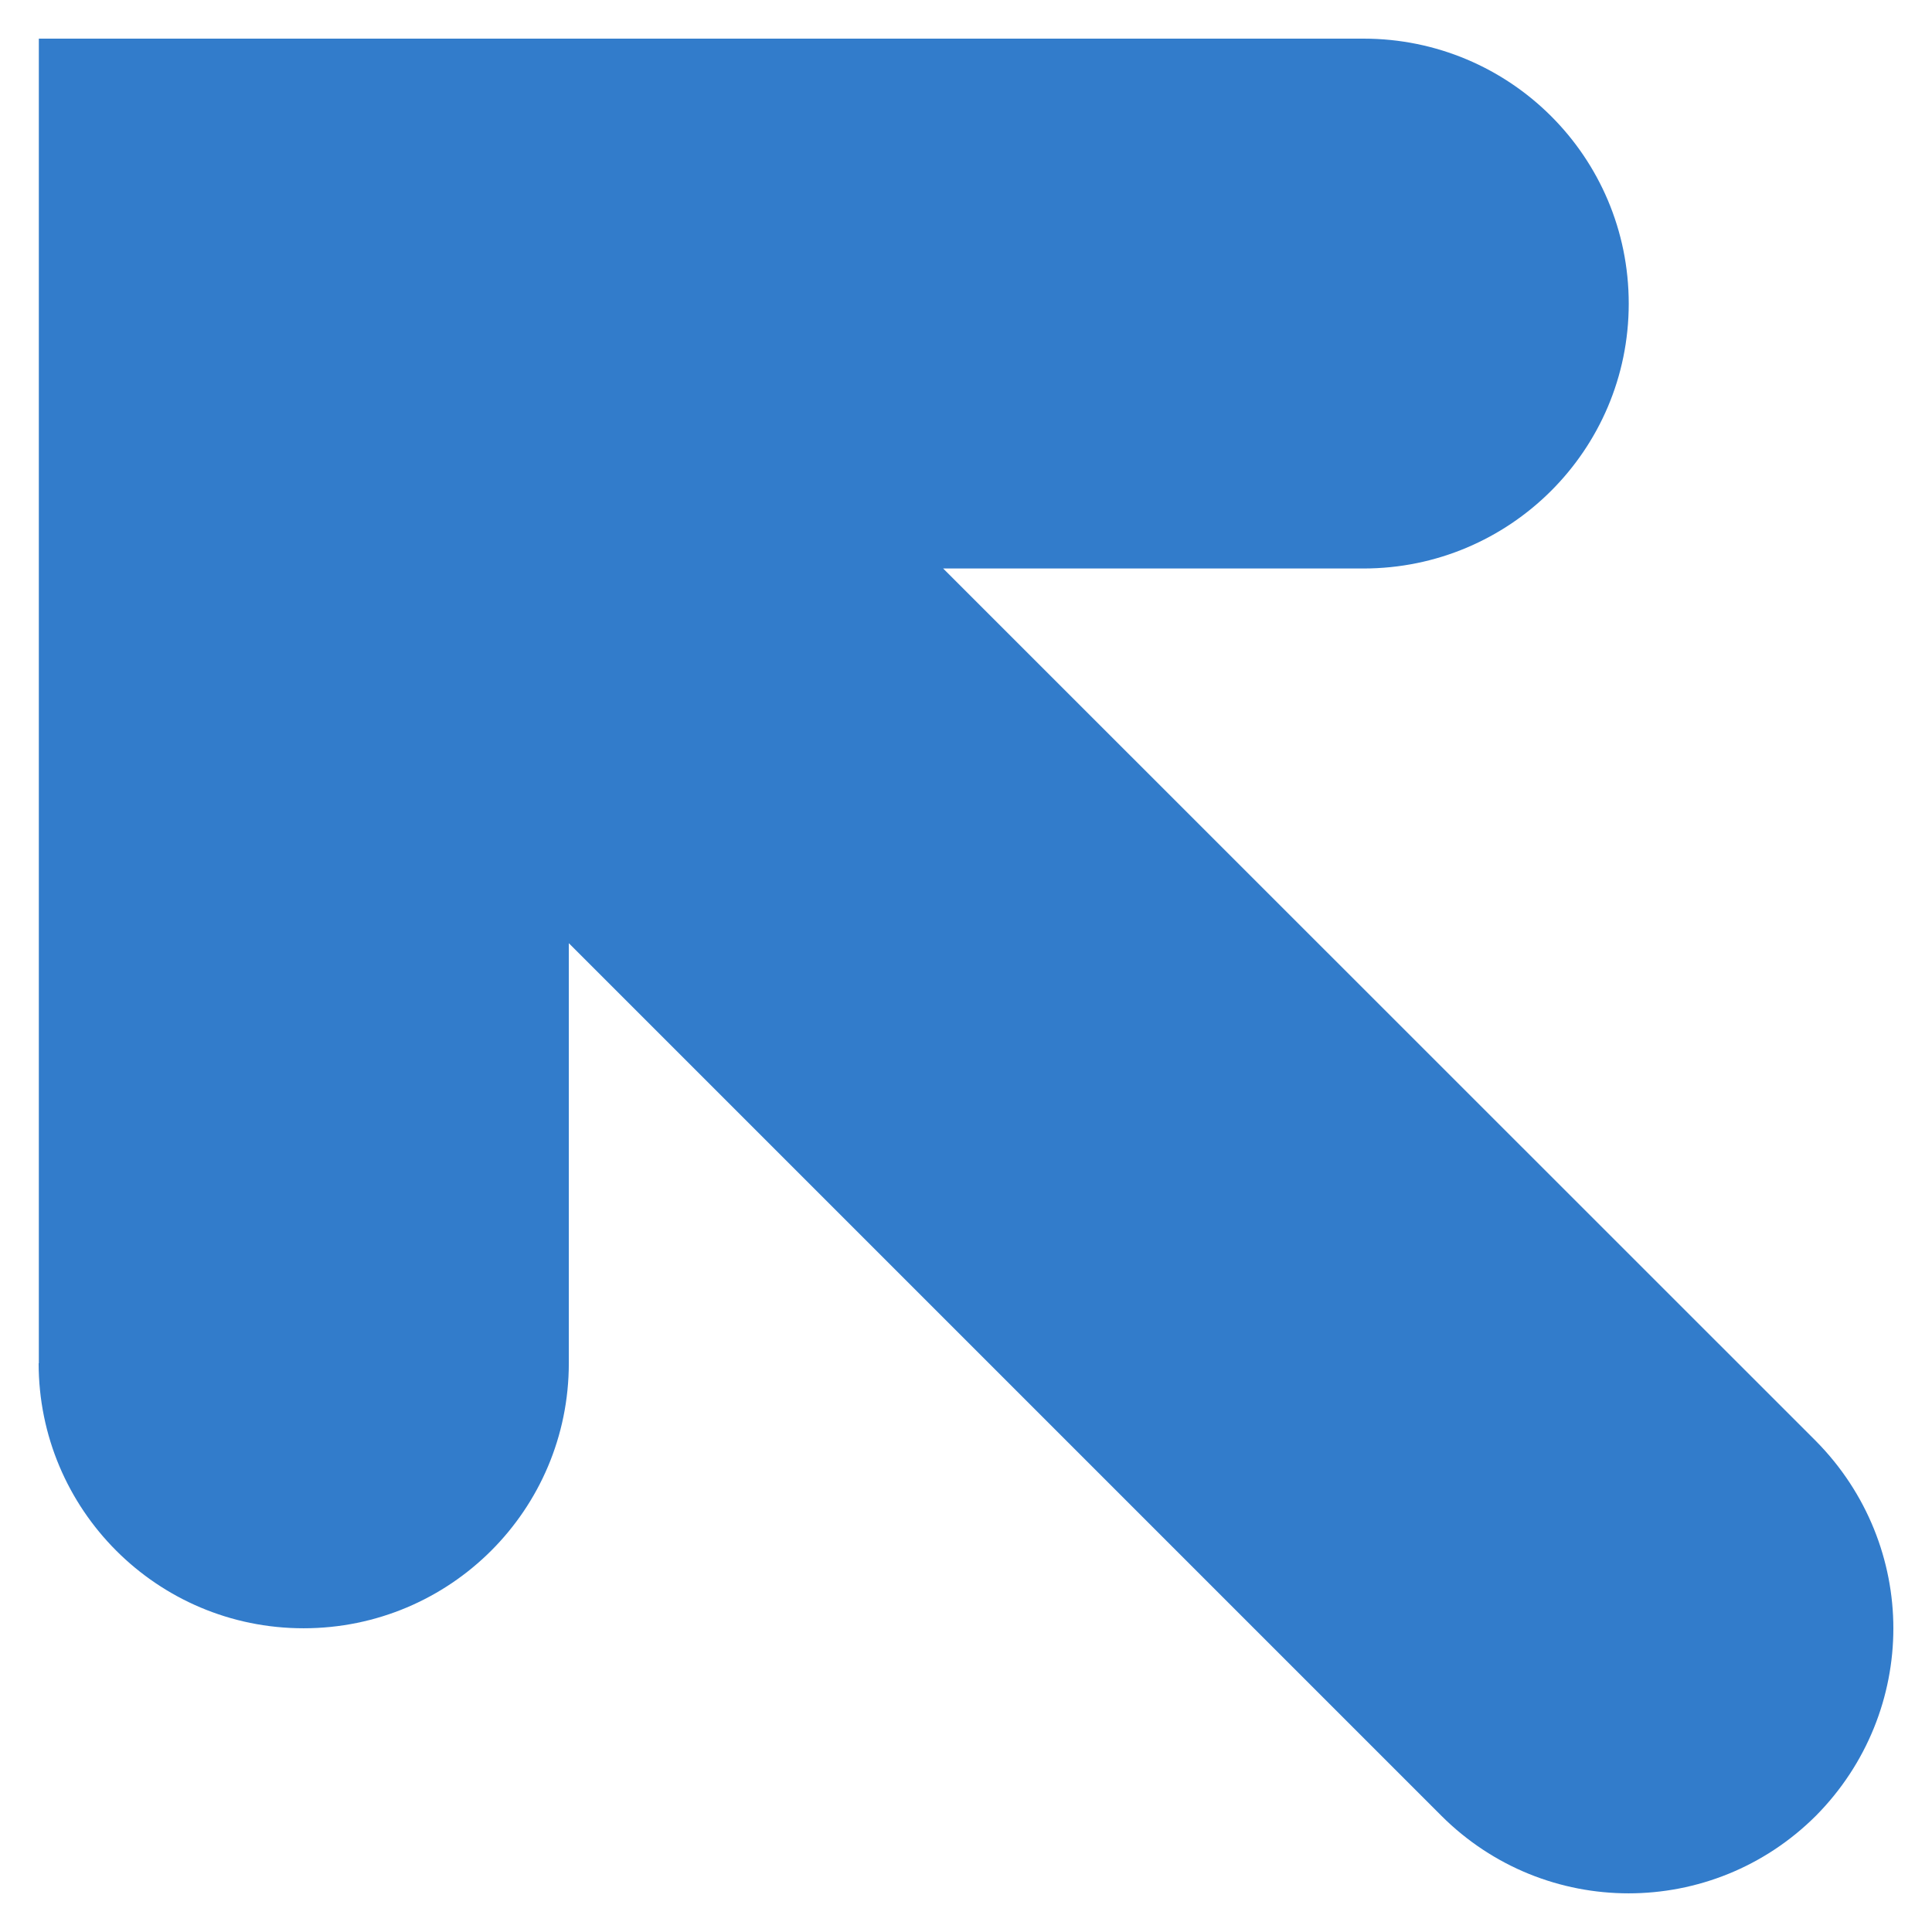 <?xml version="1.0" encoding="utf-8"?>
<!-- Generator: Adobe Illustrator 15.1.0, SVG Export Plug-In . SVG Version: 6.00 Build 0)  -->
<!DOCTYPE svg PUBLIC "-//W3C//DTD SVG 1.1//EN" "http://www.w3.org/Graphics/SVG/1.1/DTD/svg11.dtd">
<svg version="1.1" id="圖層_1" xmlns="http://www.w3.org/2000/svg" xmlns:xlink="http://www.w3.org/1999/xlink" x="0px" y="0px"
	 width="100px" height="100px" viewBox="0 0 100 100" enable-background="new 0 0 100 100" xml:space="preserve">
<title>keyboard_arrow_up</title>
<title>keyboard_arrow_up</title>
<path fill="#327CCB" d="M2,70.557c0,7.578,6.133,13.722,13.712,13.722c7.58,0,13.73-6.124,13.73-13.722V48.819l45.156,45.157
	c5.366,5.364,14.031,5.364,19.401,0C96.652,91.294,98,87.787,98,84.284c0-3.494-1.348-7.009-4.012-9.7L48.817,29.425h21.758
	c7.563,0,13.728-6.121,13.728-13.709C84.303,8.117,78.155,2,70.576,2H2.01v68.559H2V70.557z"/>
</svg>
